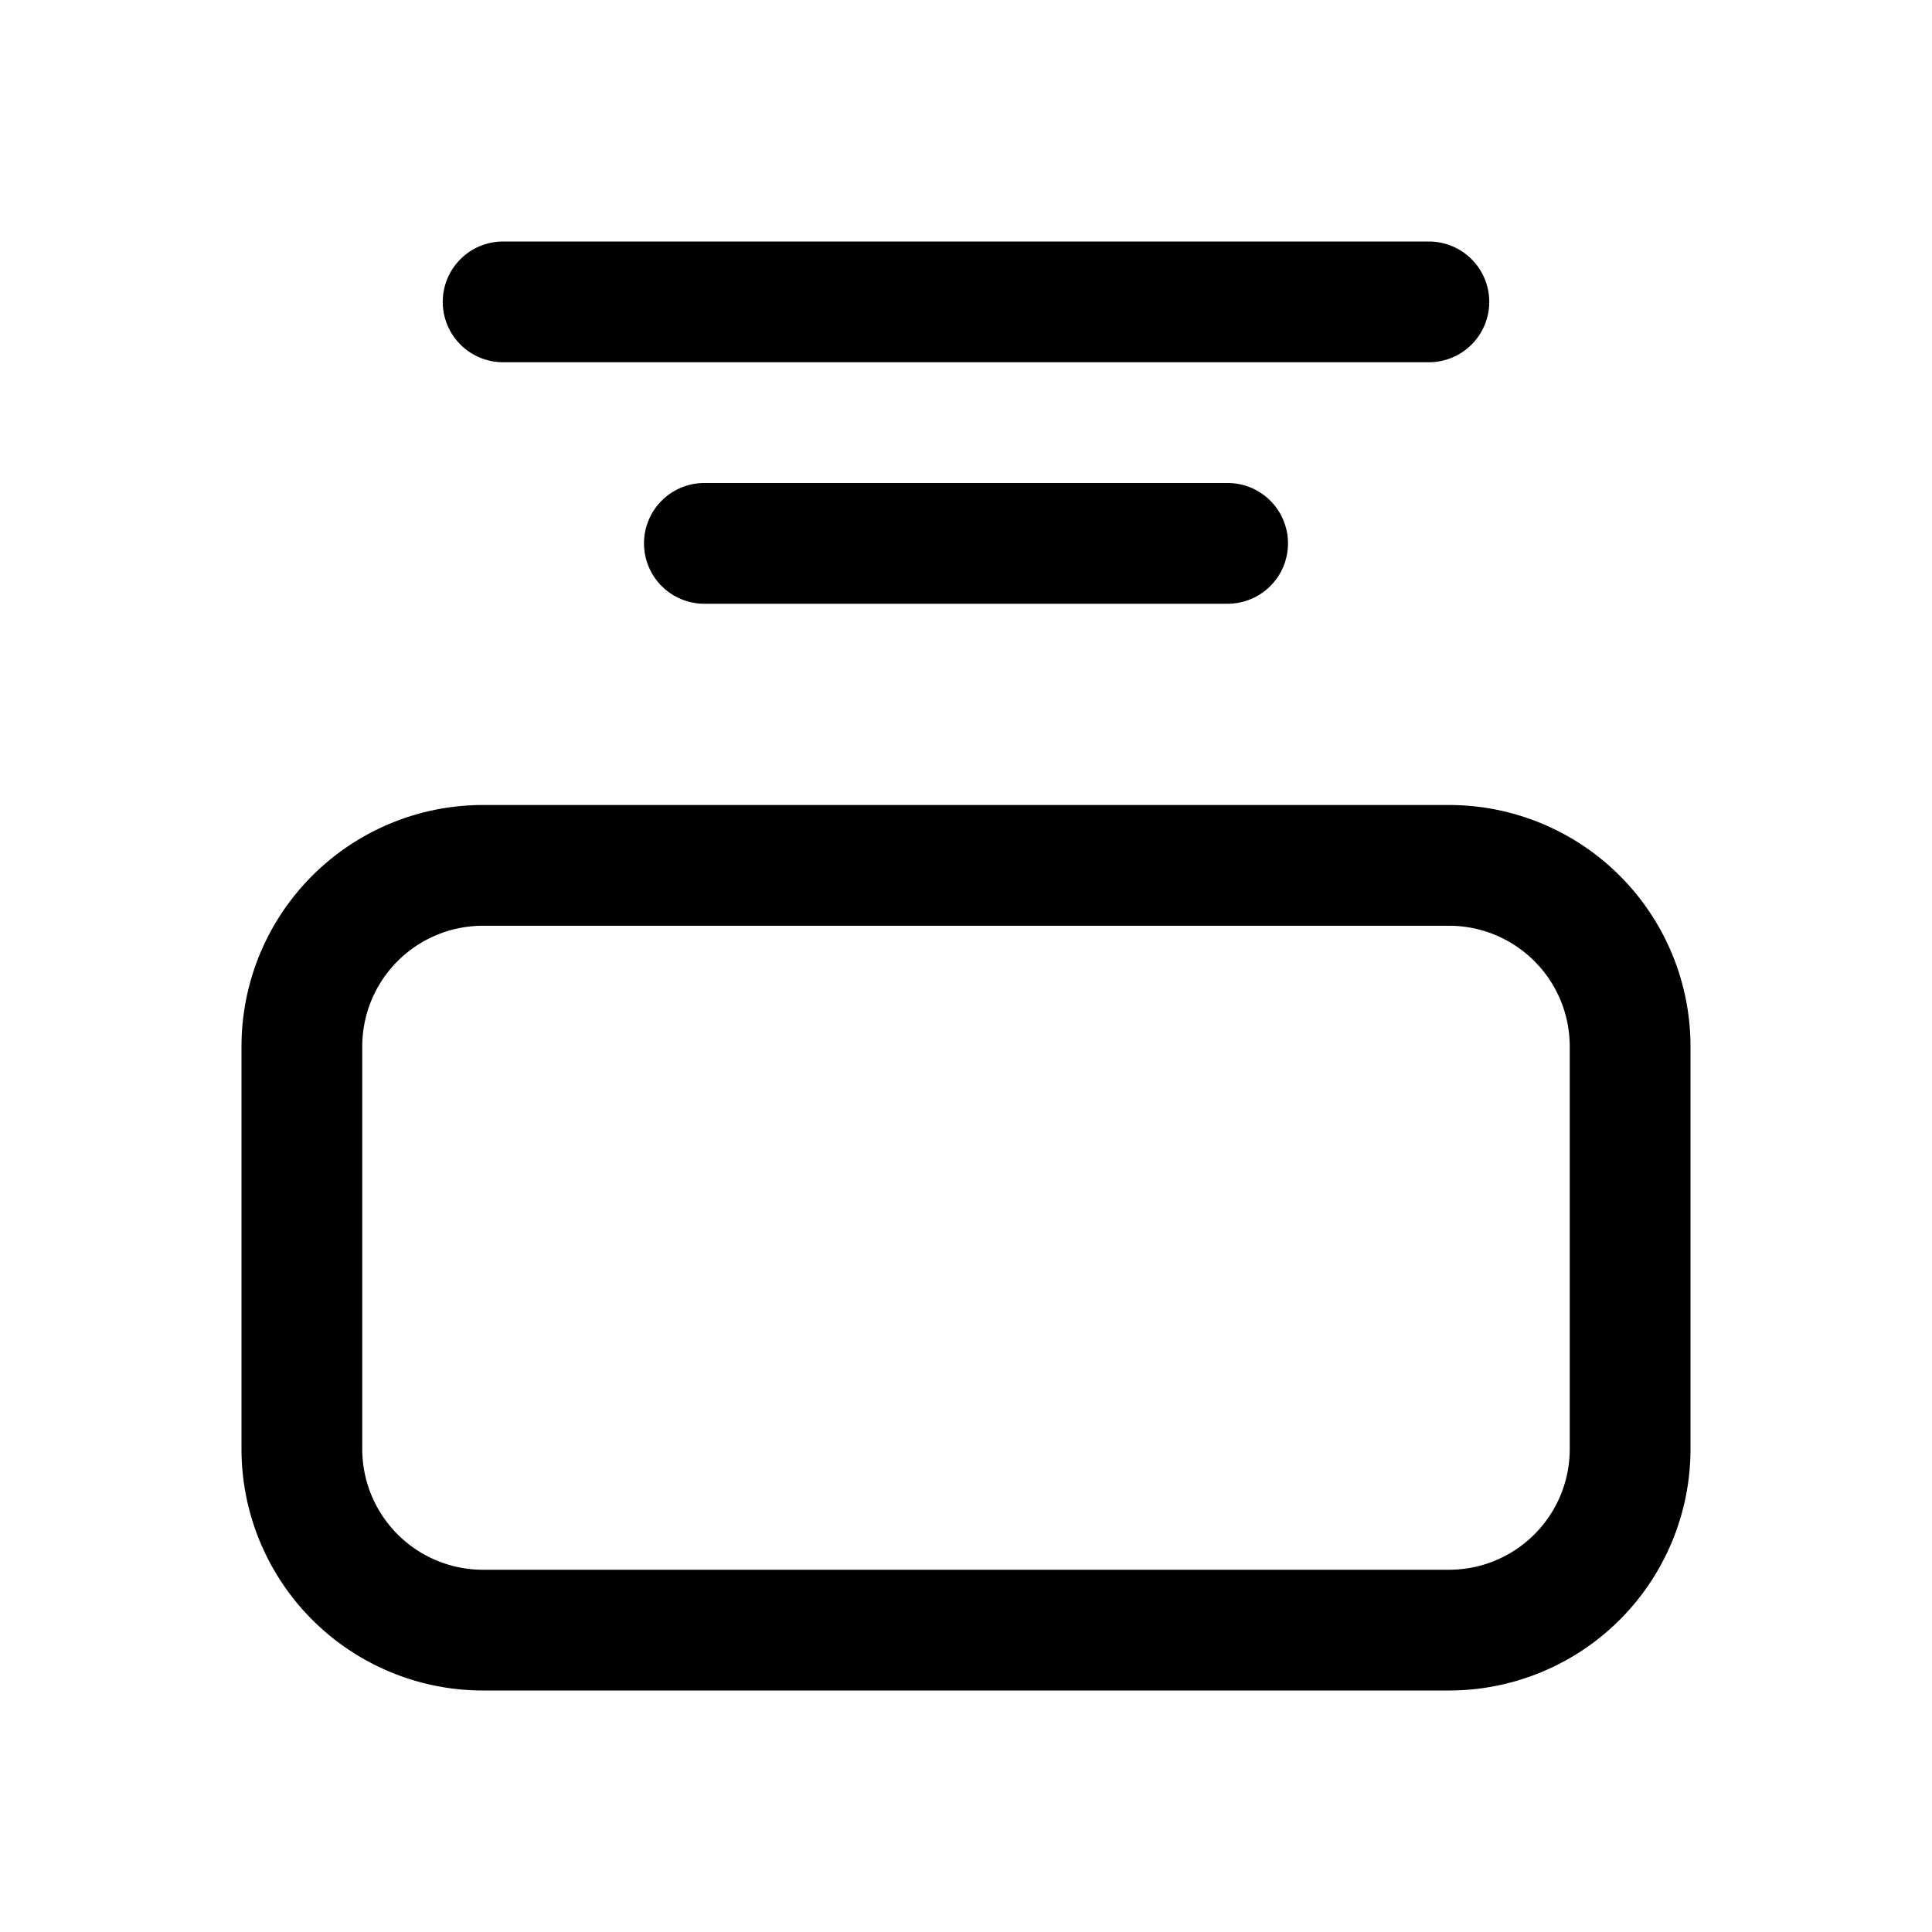 <svg xmlns="http://www.w3.org/2000/svg" width="24" height="24" viewBox="0 0 24 24"><path fill="currentColor" fill-rule="evenodd" d="M5.5 3.75A.75.75 0 016.25 3h11.5a.75.75 0 010 1.5H6.25a.75.75 0 01-.75-.75m2.5 3A.75.75 0 018.75 6h6.5a.75.75 0 010 1.5h-6.5A.75.75 0 018 6.75M6 11.5h12a1.5 1.5 0 011.5 1.5v5a1.5 1.5 0 01-1.5 1.5H6A1.5 1.5 0 014.5 18v-5A1.5 1.5 0 016 11.5M3 13a3 3 0 013-3h12a3 3 0 013 3v5a3 3 0 01-3 3H6a3 3 0 01-3-3z" clip-rule="evenodd"/></svg>
